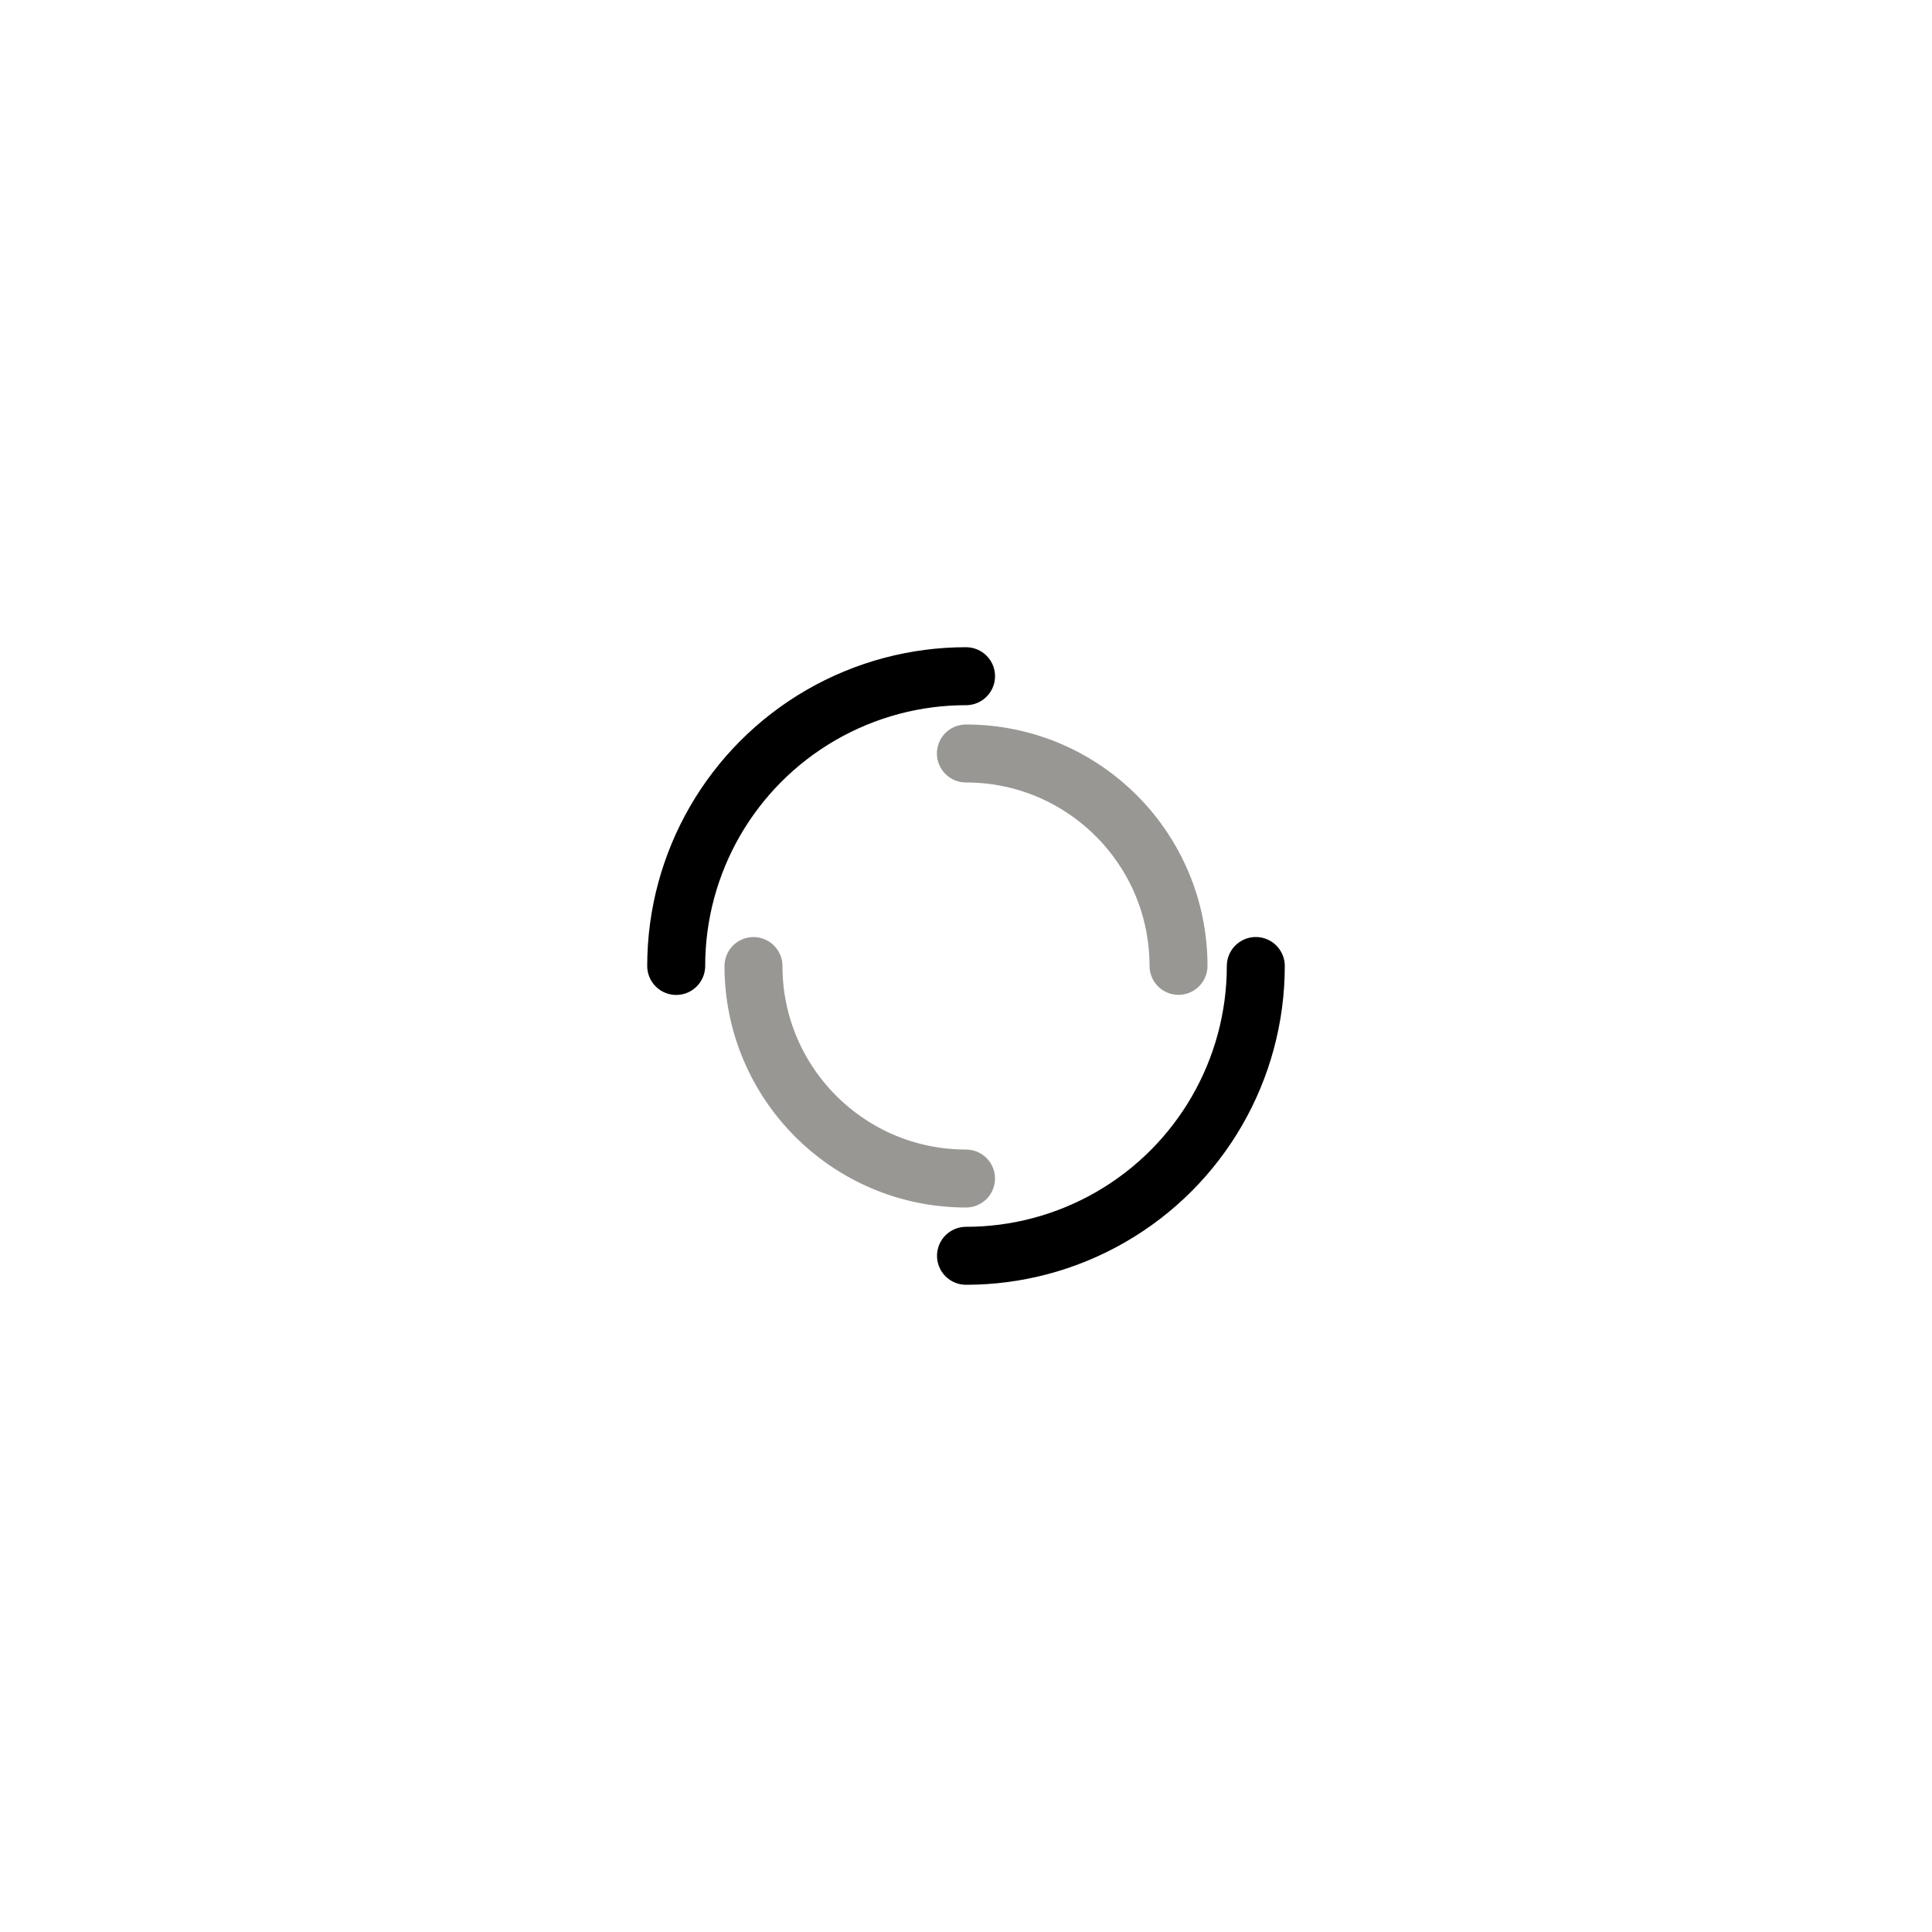 <?xml version="1.0" encoding="utf-8"?>
<svg xmlns="http://www.w3.org/2000/svg" xmlns:xlink="http://www.w3.org/1999/xlink" style="margin: auto; background: rgb(255, 255, 255); display: block; shape-rendering: auto;" width="204px" height="204px" viewBox="0 0 100 100" preserveAspectRatio="xMidYMid">
<circle cx="50" cy="50" r="15" stroke-width="3" stroke="#000000" stroke-dasharray="23.562 23.562" fill="none" stroke-linecap="round">
  <animateTransform attributeName="transform" type="rotate" dur="2s" repeatCount="indefinite" keyTimes="0;1" values="0 50 50;360 50 50"></animateTransform>
</circle>
<circle cx="50" cy="50" r="11" stroke-width="3" stroke="#999794" stroke-dasharray="17.279 17.279" stroke-dashoffset="17.279" fill="none" stroke-linecap="round">
  <animateTransform attributeName="transform" type="rotate" dur="2s" repeatCount="indefinite" keyTimes="0;1" values="0 50 50;-360 50 50"></animateTransform>
</circle>
<!-- [ldio] generated by https://loading.io/ --></svg>